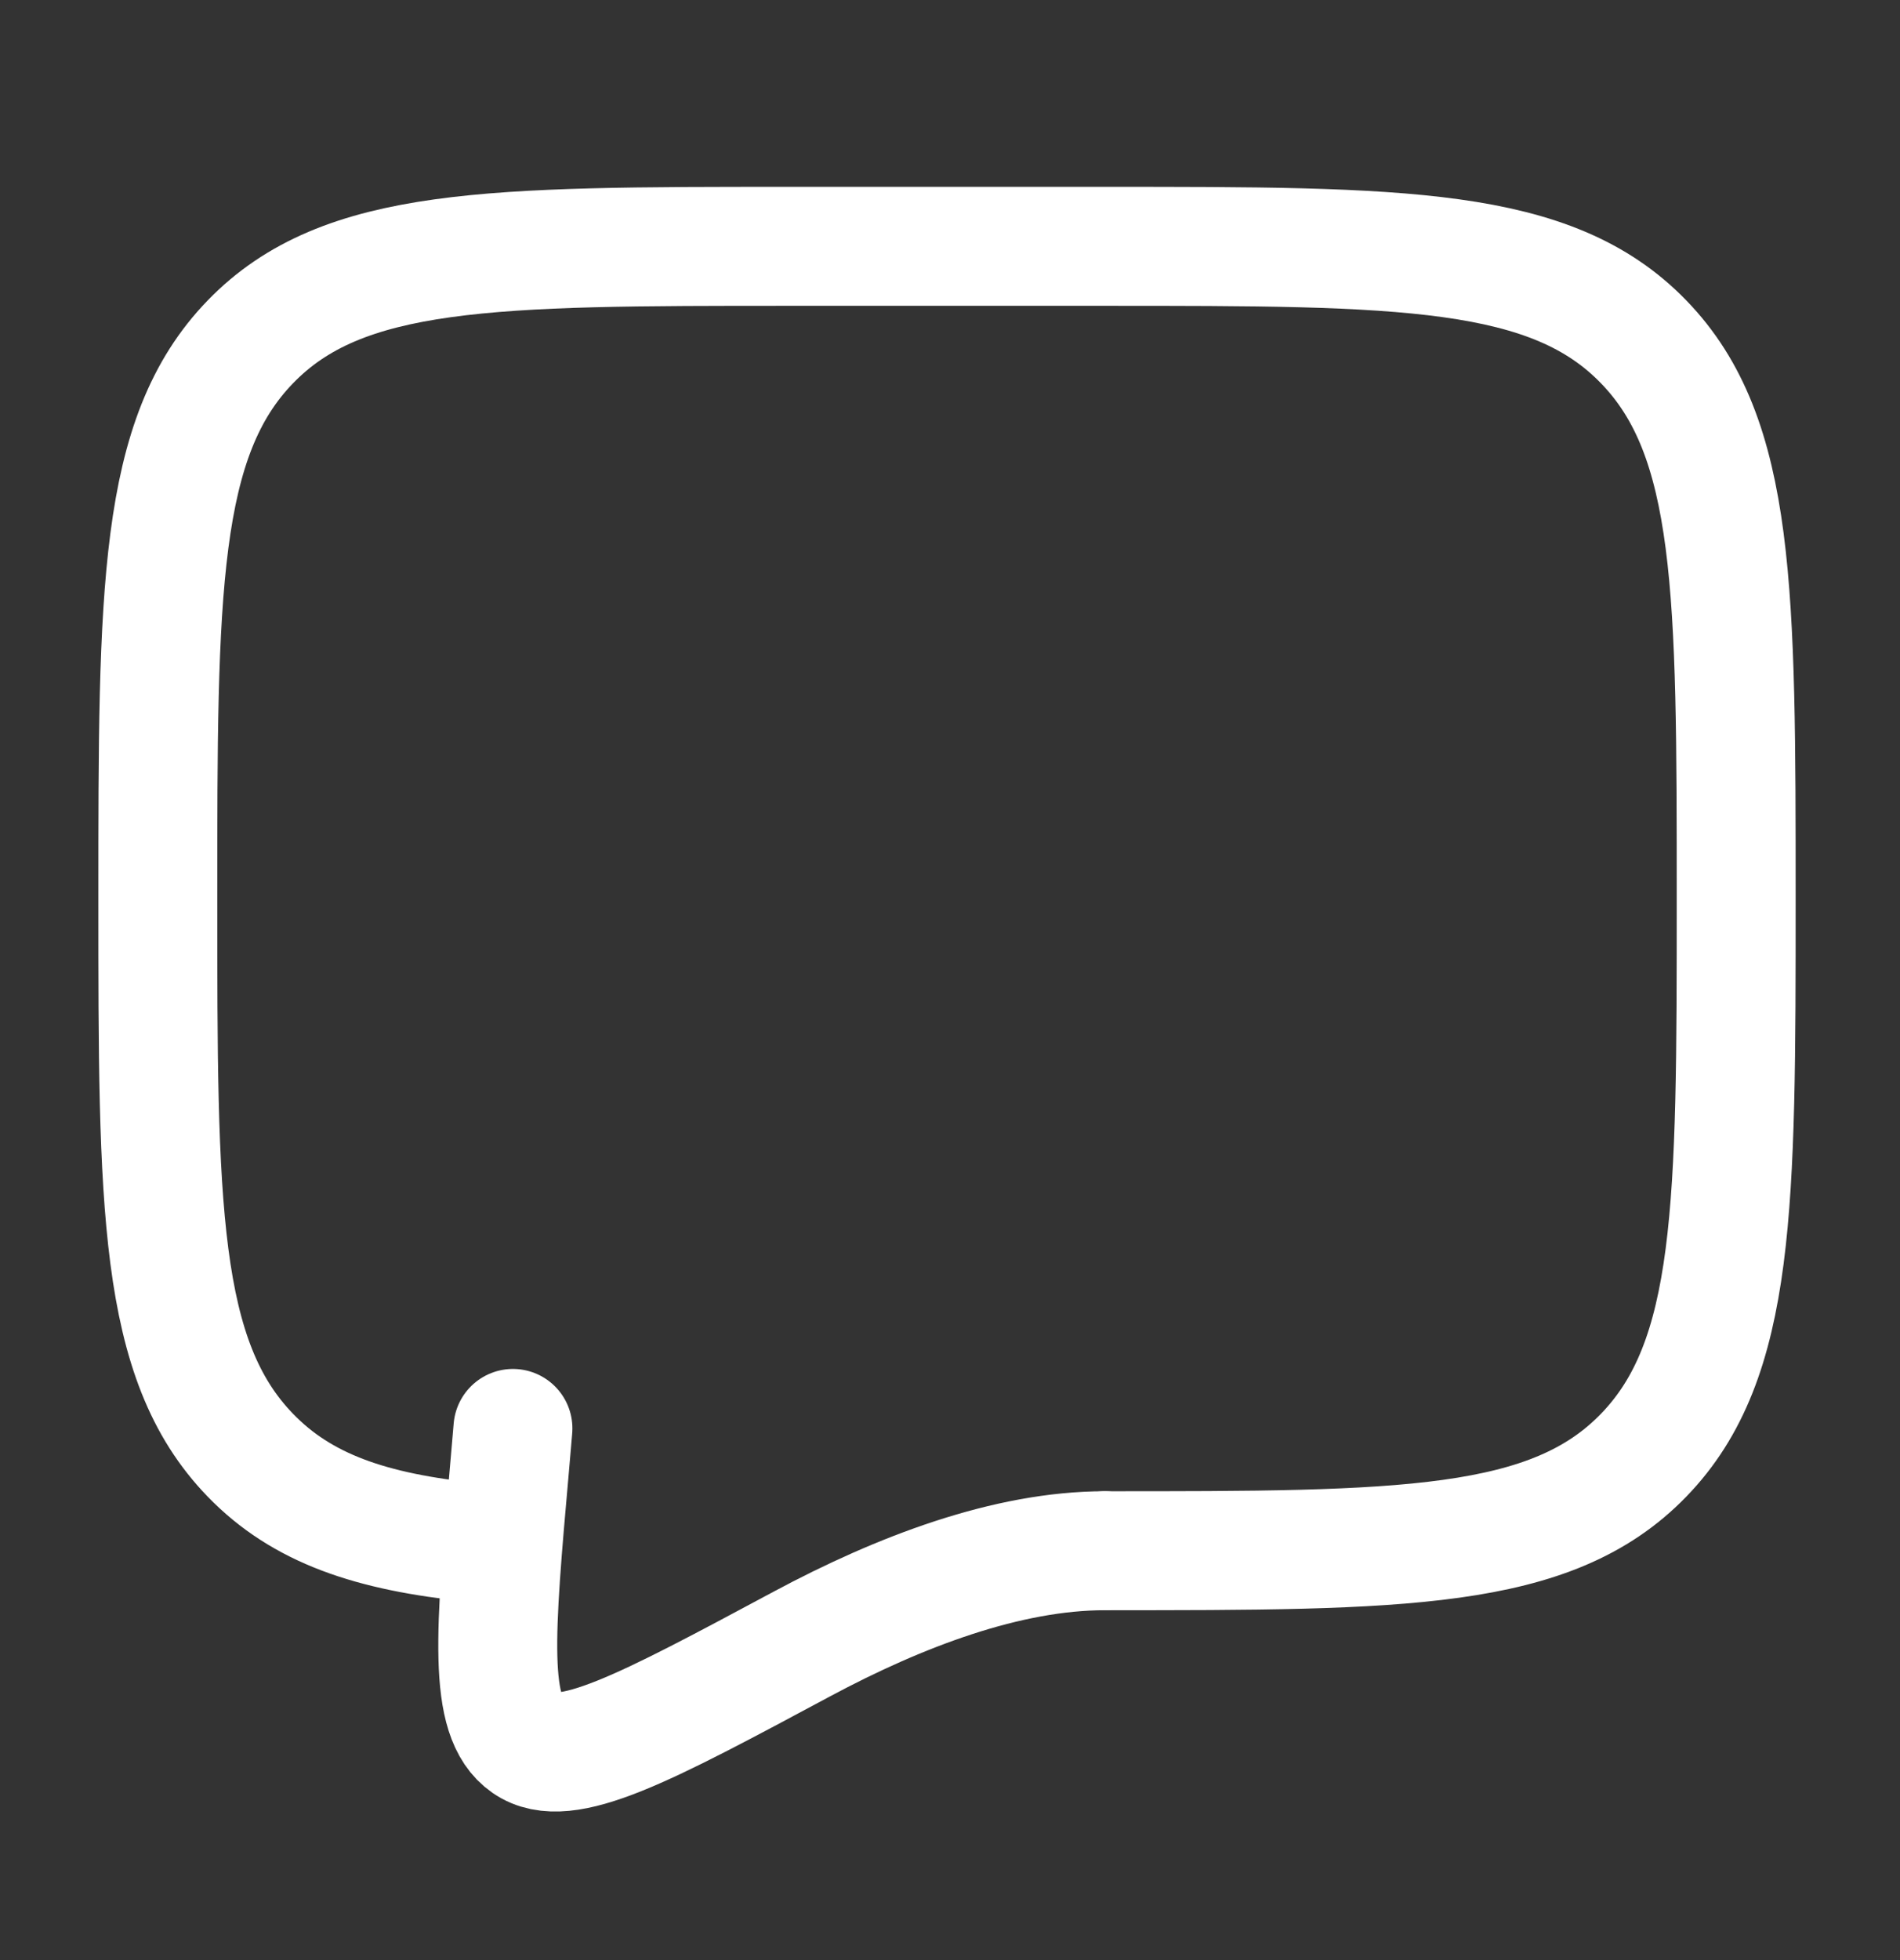 <svg width="32" height="33" viewBox="0 0 32 33" fill="none" xmlns="http://www.w3.org/2000/svg">
<rect x="0" y="0" width="32" height="33" fill="#333333" stroke="none"/>
<path d="M18.608 26.108C23.62 26.108 26.126 26.108 27.683 24.499C29.241 22.892 29.241 20.303 29.241 15.128C29.241 9.952 29.241 7.363 27.683 5.756C26.126 4.147 23.62 4.147 18.608 4.147H13.291C8.279 4.147 5.772 4.147 4.216 5.756C2.658 7.363 2.658 9.952 2.658 15.128C2.658 20.303 2.658 22.892 4.216 24.499C5.084 25.397 6.247 25.794 7.975 25.968" stroke="white" stroke-width="2.003" stroke-linecap="round" stroke-linejoin="round"/>
<path d="M18.608 26.108C16.965 26.108 15.155 26.794 13.502 27.68C10.847 29.103 9.519 29.815 8.865 29.361C8.211 28.908 8.335 27.501 8.584 24.689L8.639 24.049" stroke="white" stroke-width="2.003" stroke-linecap="round" stroke-linejoin="round"/>
</svg>
